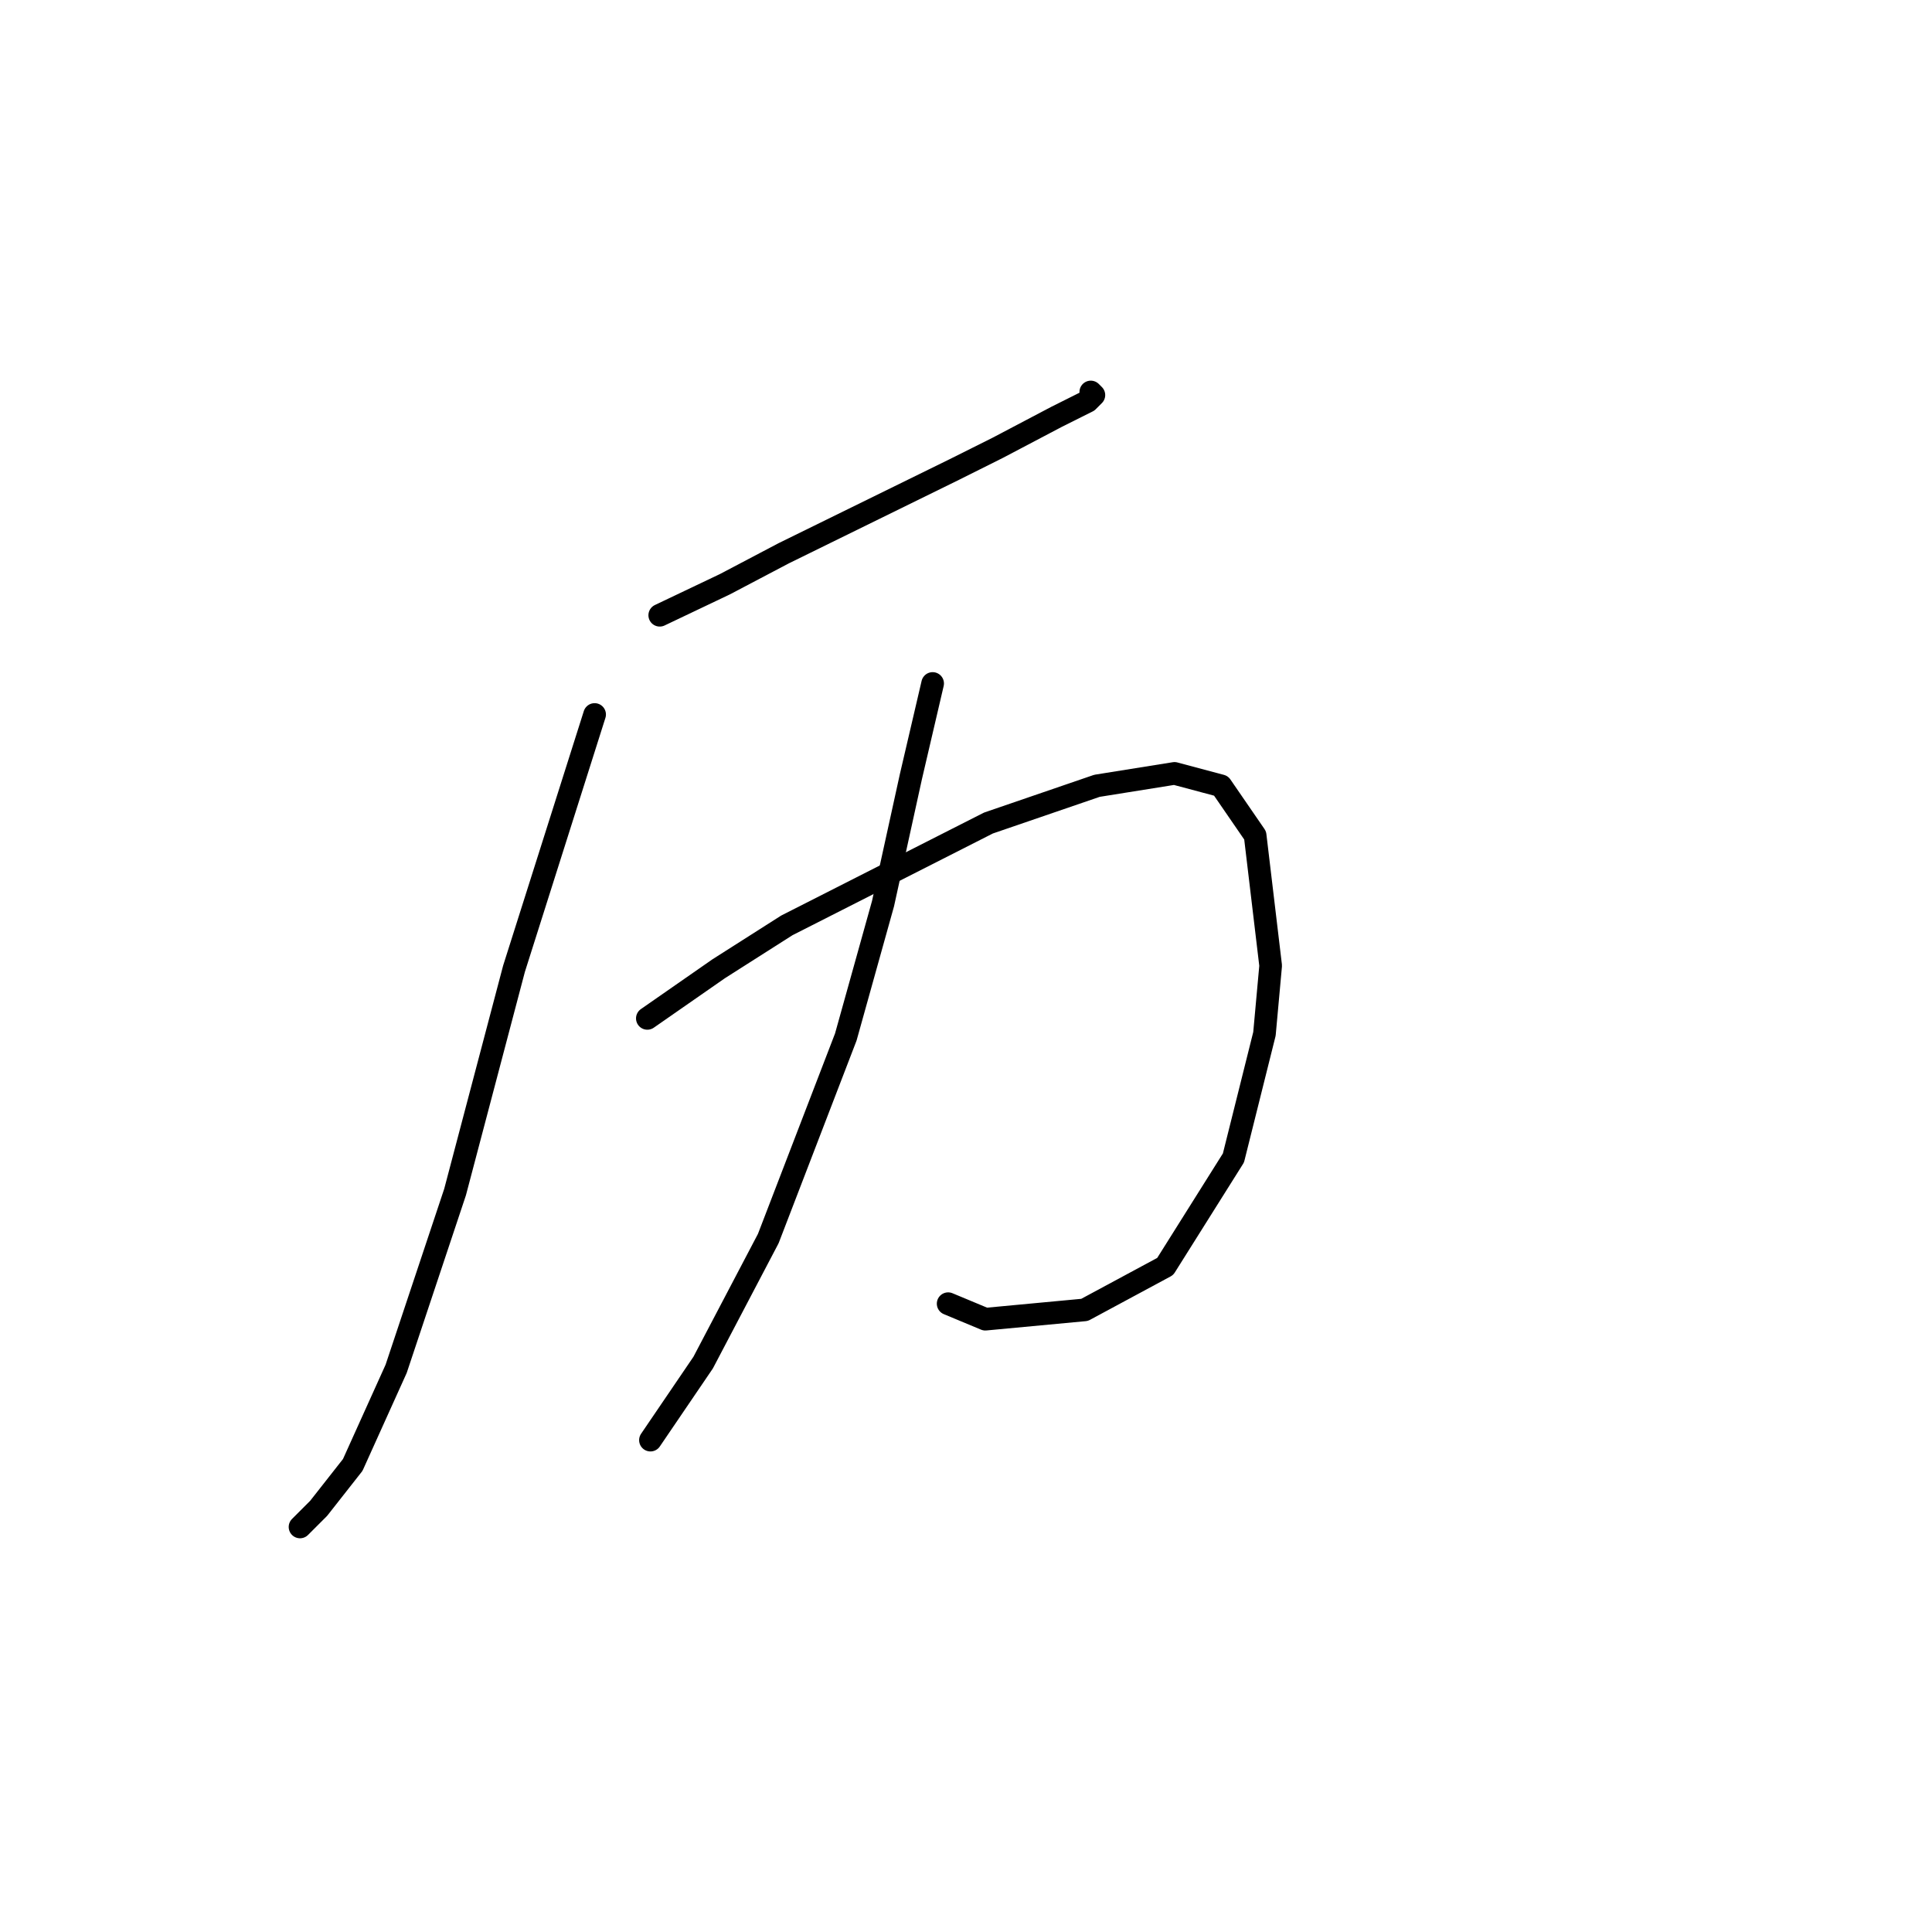 <?xml version="1.0" standalone="no"?>
    <svg width="256" height="256" xmlns="http://www.w3.org/2000/svg" version="1.1">
    <polyline stroke="black" stroke-width="3" stroke-linecap="round" fill="transparent" stroke-linejoin="round" points="87.419 81.524 96.048 77.415 103.856 73.306 126.455 62.211 132.208 59.335 140.015 55.226 144.124 53.171 144.946 52.349 144.535 51.939 144.535 51.939 " />
        <polyline stroke="black" stroke-width="3" stroke-linecap="round" fill="transparent" stroke-linejoin="round" points="78.79 94.673 68.107 128.367 60.3 157.952 52.492 181.374 46.74 194.112 42.22 199.865 39.754 202.33 39.754 202.33 " />
        <polyline stroke="black" stroke-width="3" stroke-linecap="round" fill="transparent" stroke-linejoin="round" points="85.776 134.942 95.227 128.367 104.266 122.614 130.975 109.055 145.357 104.124 155.63 102.48 161.793 104.124 166.313 110.698 168.368 127.956 167.546 136.996 163.437 153.432 154.397 167.814 143.713 173.567 130.564 174.799 125.634 172.745 125.634 172.745 " />
        <polyline stroke="black" stroke-width="3" stroke-linecap="round" fill="transparent" stroke-linejoin="round" points="123.579 90.564 120.703 102.891 117.005 119.738 112.074 137.407 101.801 164.116 93.172 180.552 86.187 190.825 86.187 190.825 " />
        </svg>